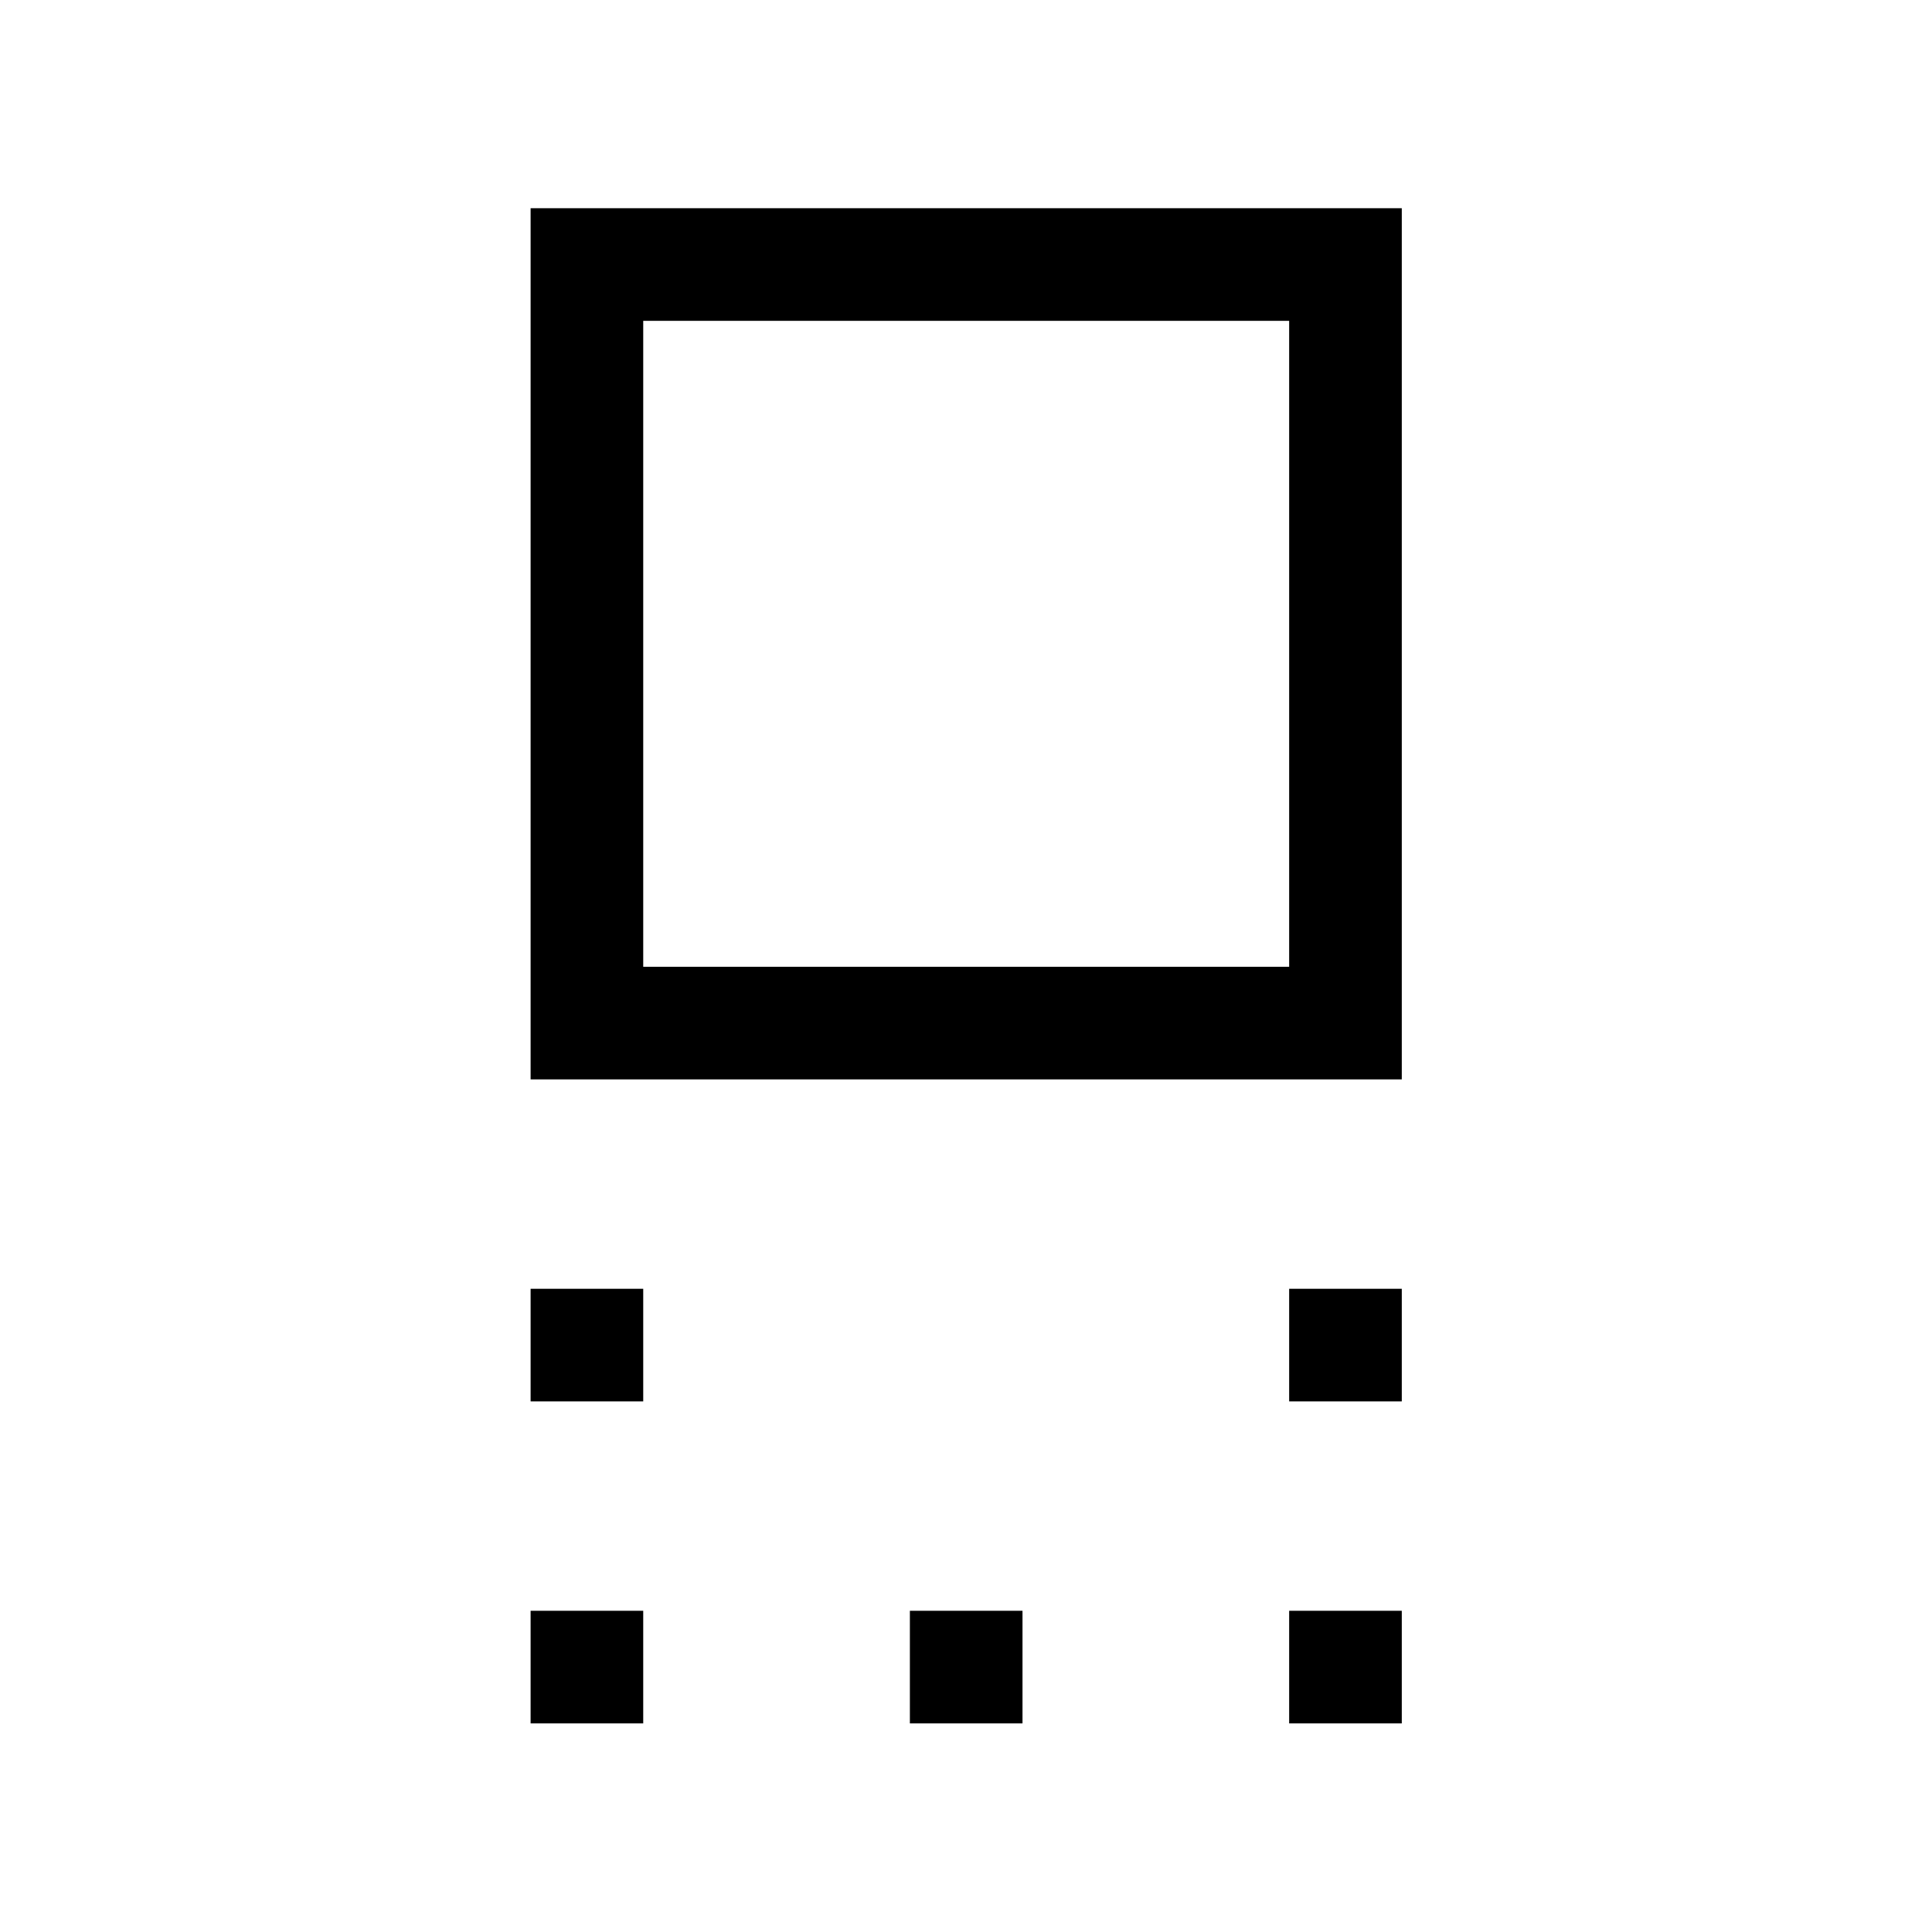 <svg xmlns="http://www.w3.org/2000/svg" height="24" viewBox="0 96 960 960" width="24"><path d="M263.655 632.345V199.463h432.882v432.882H263.655Zm55.961-55.961h320.961V255.423H319.616v320.961Zm320.961 215.961v-55.961h55.96v55.961h-55.96Zm-376.922 0v-55.961h55.961v55.961h-55.961Zm376.922 160v-55.961h55.96v55.961h-55.96Zm-188.461 0v-55.961h55.96v55.961h-55.96Zm-188.461 0v-55.961h55.961v55.961h-55.961ZM480 416Z"/></svg>